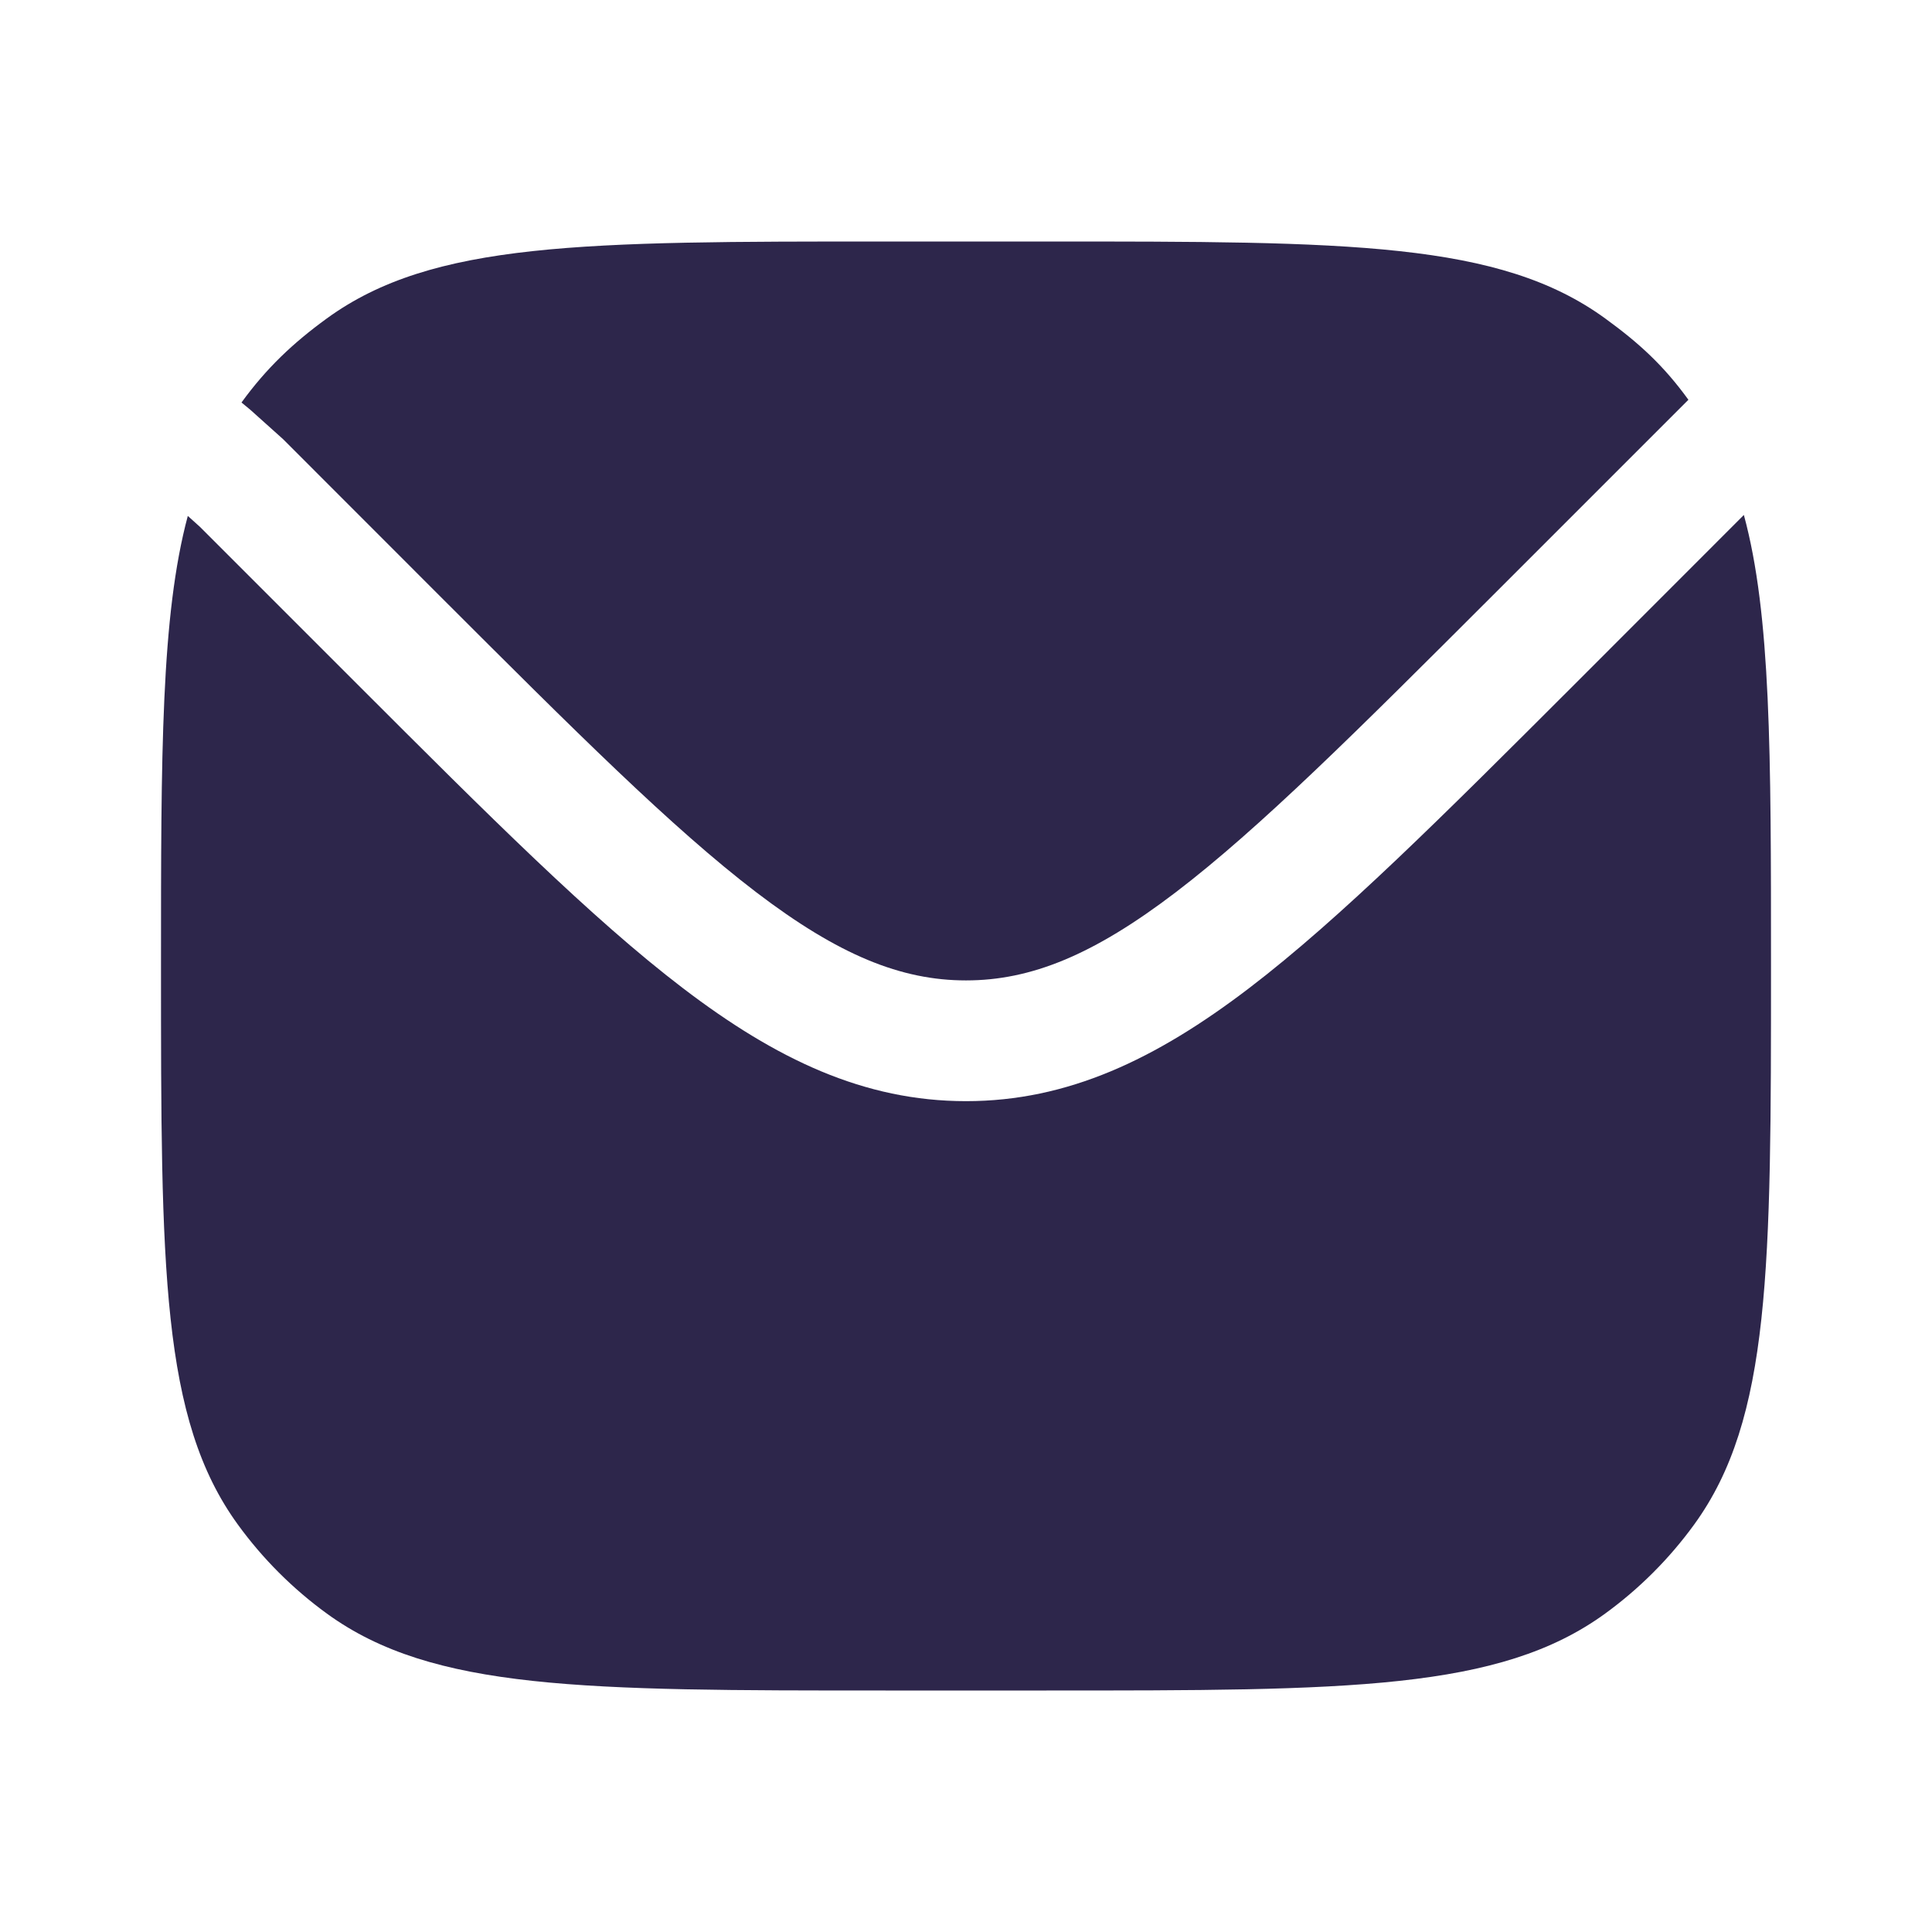 <svg xmlns="http://www.w3.org/2000/svg" width="24" height="24" viewBox="0 0 24 24">
  <defs/>
  <path fill="#2D264B" d="M2.333,6.409 C2,7.649 2,9.36 2,12 C2,15.75 2,17.625 2.955,18.939 C3.263,19.363 3.637,19.737 4.061,20.045 C5.375,21 7.25,21 11,21 L13,21 C16.75,21 18.625,21 19.939,20.045 C20.363,19.737 20.737,19.363 21.045,18.939 C22,17.625 22,15.75 22,12 C22,9.351 22,7.638 21.663,6.397 L19.561,8.5 C17.928,10.132 16.649,11.411 15.517,12.275 C14.358,13.159 13.265,13.679 12,13.679 C10.734,13.679 9.642,13.159 8.483,12.275 C7.35,11.411 6.071,10.132 4.439,8.5 L2.484,6.545 L2.333,6.409 Z"/>
  <path fill="#2D264B" d="M3,5 L3.109,5.09 L3.516,5.455 L5.459,7.399 C7.141,9.08 8.35,10.287 9.393,11.083 C10.418,11.865 11.194,12.179 12,12.179 C12.806,12.179 13.582,11.865 14.607,11.083 C15.65,10.287 16.859,9.08 18.541,7.399 L20.849,5.091 L20.974,4.966 C20.666,4.541 20.363,4.263 19.939,3.955 C18.625,3 16.75,3 13,3 L11,3 C7.25,3 5.375,3 4.061,3.955 C3.637,4.263 3.308,4.576 3,5 Z"/>
</svg>

